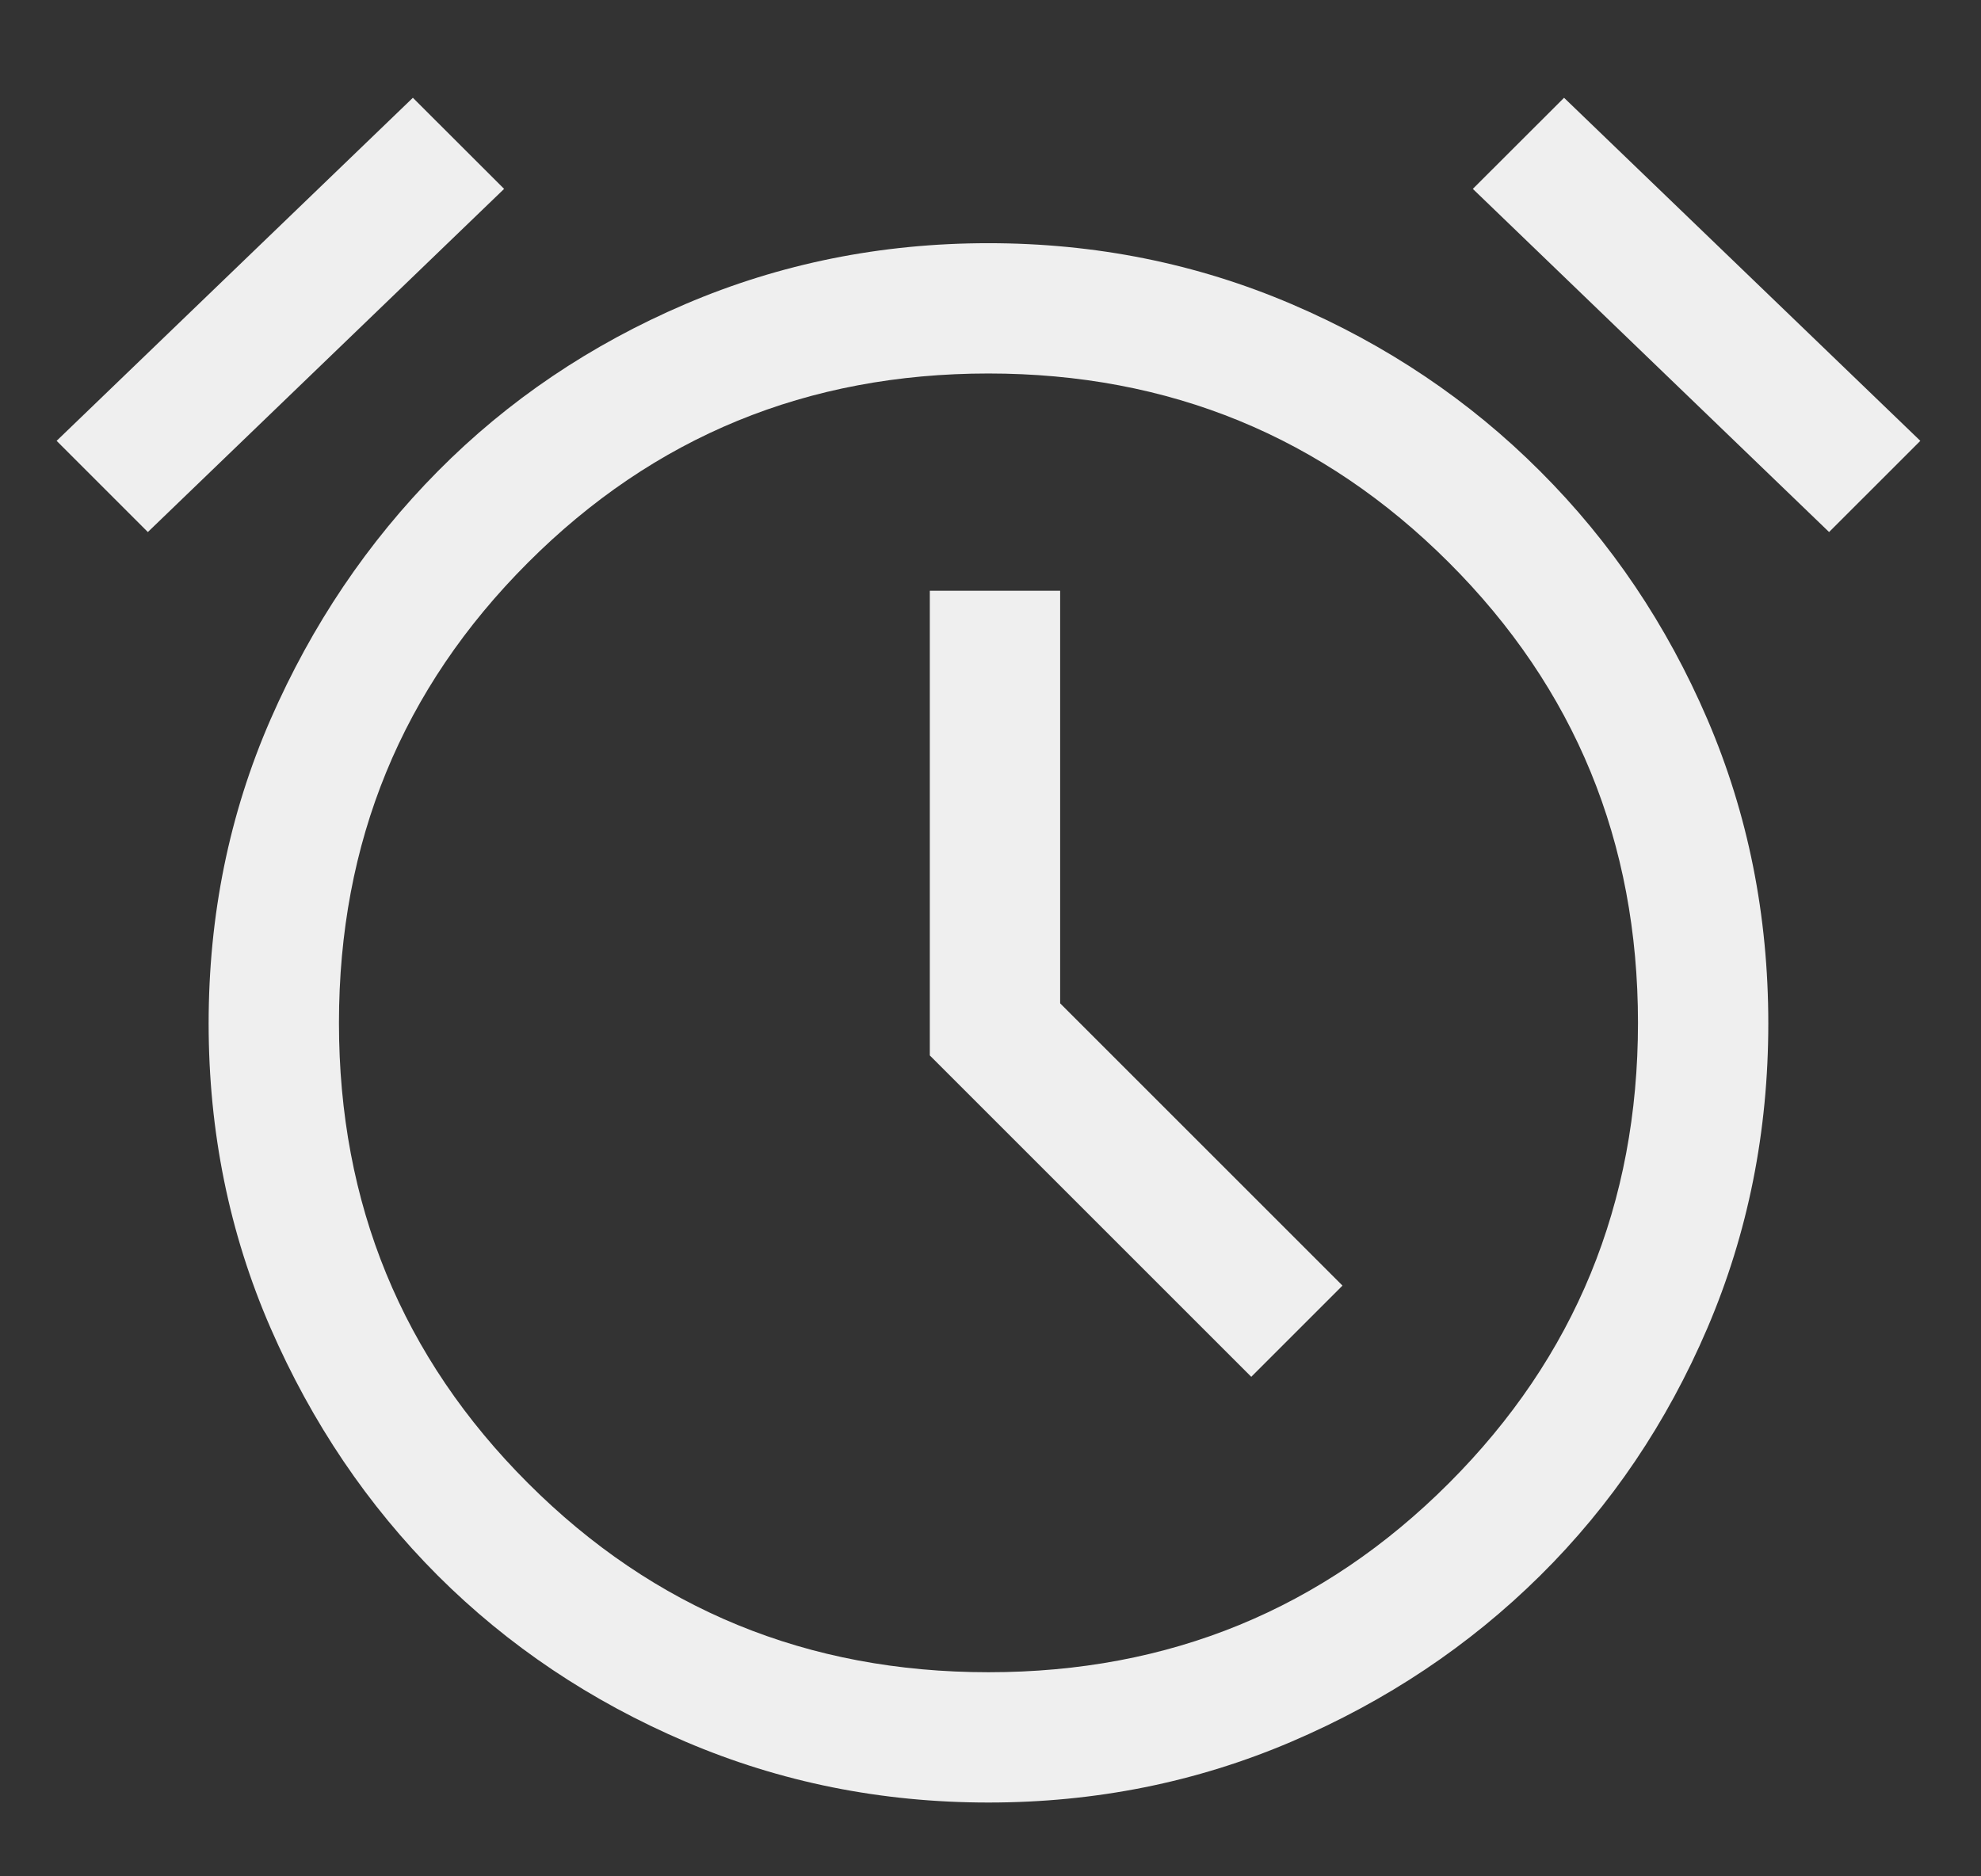 <svg width="19" height="18" viewBox="0 0 19 18" fill="none" xmlns="http://www.w3.org/2000/svg">
<rect x="0" y="0" width="19" height="18" fill="#333333" stroke="none"/>
<path d="M9.48 17.292C8.453 17.292 7.484 17.097 6.574 16.708C5.665 16.319 4.873 15.788 4.199 15.115C3.526 14.441 2.991 13.649 2.595 12.74C2.199 11.83 2.001 10.856 2.001 9.818C2.001 8.78 2.199 7.808 2.595 6.901C2.991 5.995 3.526 5.201 4.199 4.521C4.873 3.84 5.665 3.306 6.574 2.917C7.484 2.528 8.453 2.333 9.48 2.333C10.508 2.333 11.477 2.528 12.387 2.917C13.296 3.306 14.092 3.84 14.772 4.521C15.453 5.201 15.987 5.995 16.376 6.901C16.765 7.808 16.96 8.78 16.96 9.818C16.96 10.856 16.765 11.83 16.376 12.74C15.987 13.649 15.453 14.441 14.772 15.115C14.092 15.788 13.296 16.319 12.387 16.708C11.477 17.097 10.508 17.292 9.48 17.292ZM12.001 13.208L12.876 12.333L10.168 9.625V5.667H8.918V10.125L12.001 13.208ZM3.96 0.938L4.835 1.812L1.418 5.104L0.543 4.229L3.96 0.938ZM15.001 0.938L18.418 4.229L17.543 5.104L14.126 1.812L15.001 0.938ZM9.481 16.042C11.217 16.042 12.689 15.437 13.897 14.228C15.105 13.019 15.71 11.547 15.71 9.812C15.71 8.076 15.105 6.604 13.896 5.396C12.687 4.188 11.215 3.583 9.48 3.583C7.744 3.583 6.272 4.188 5.064 5.397C3.855 6.606 3.251 8.078 3.251 9.813C3.251 11.549 3.856 13.021 5.065 14.229C6.274 15.438 7.746 16.042 9.481 16.042Z" fill="#EFEFEF"/>
</svg>

